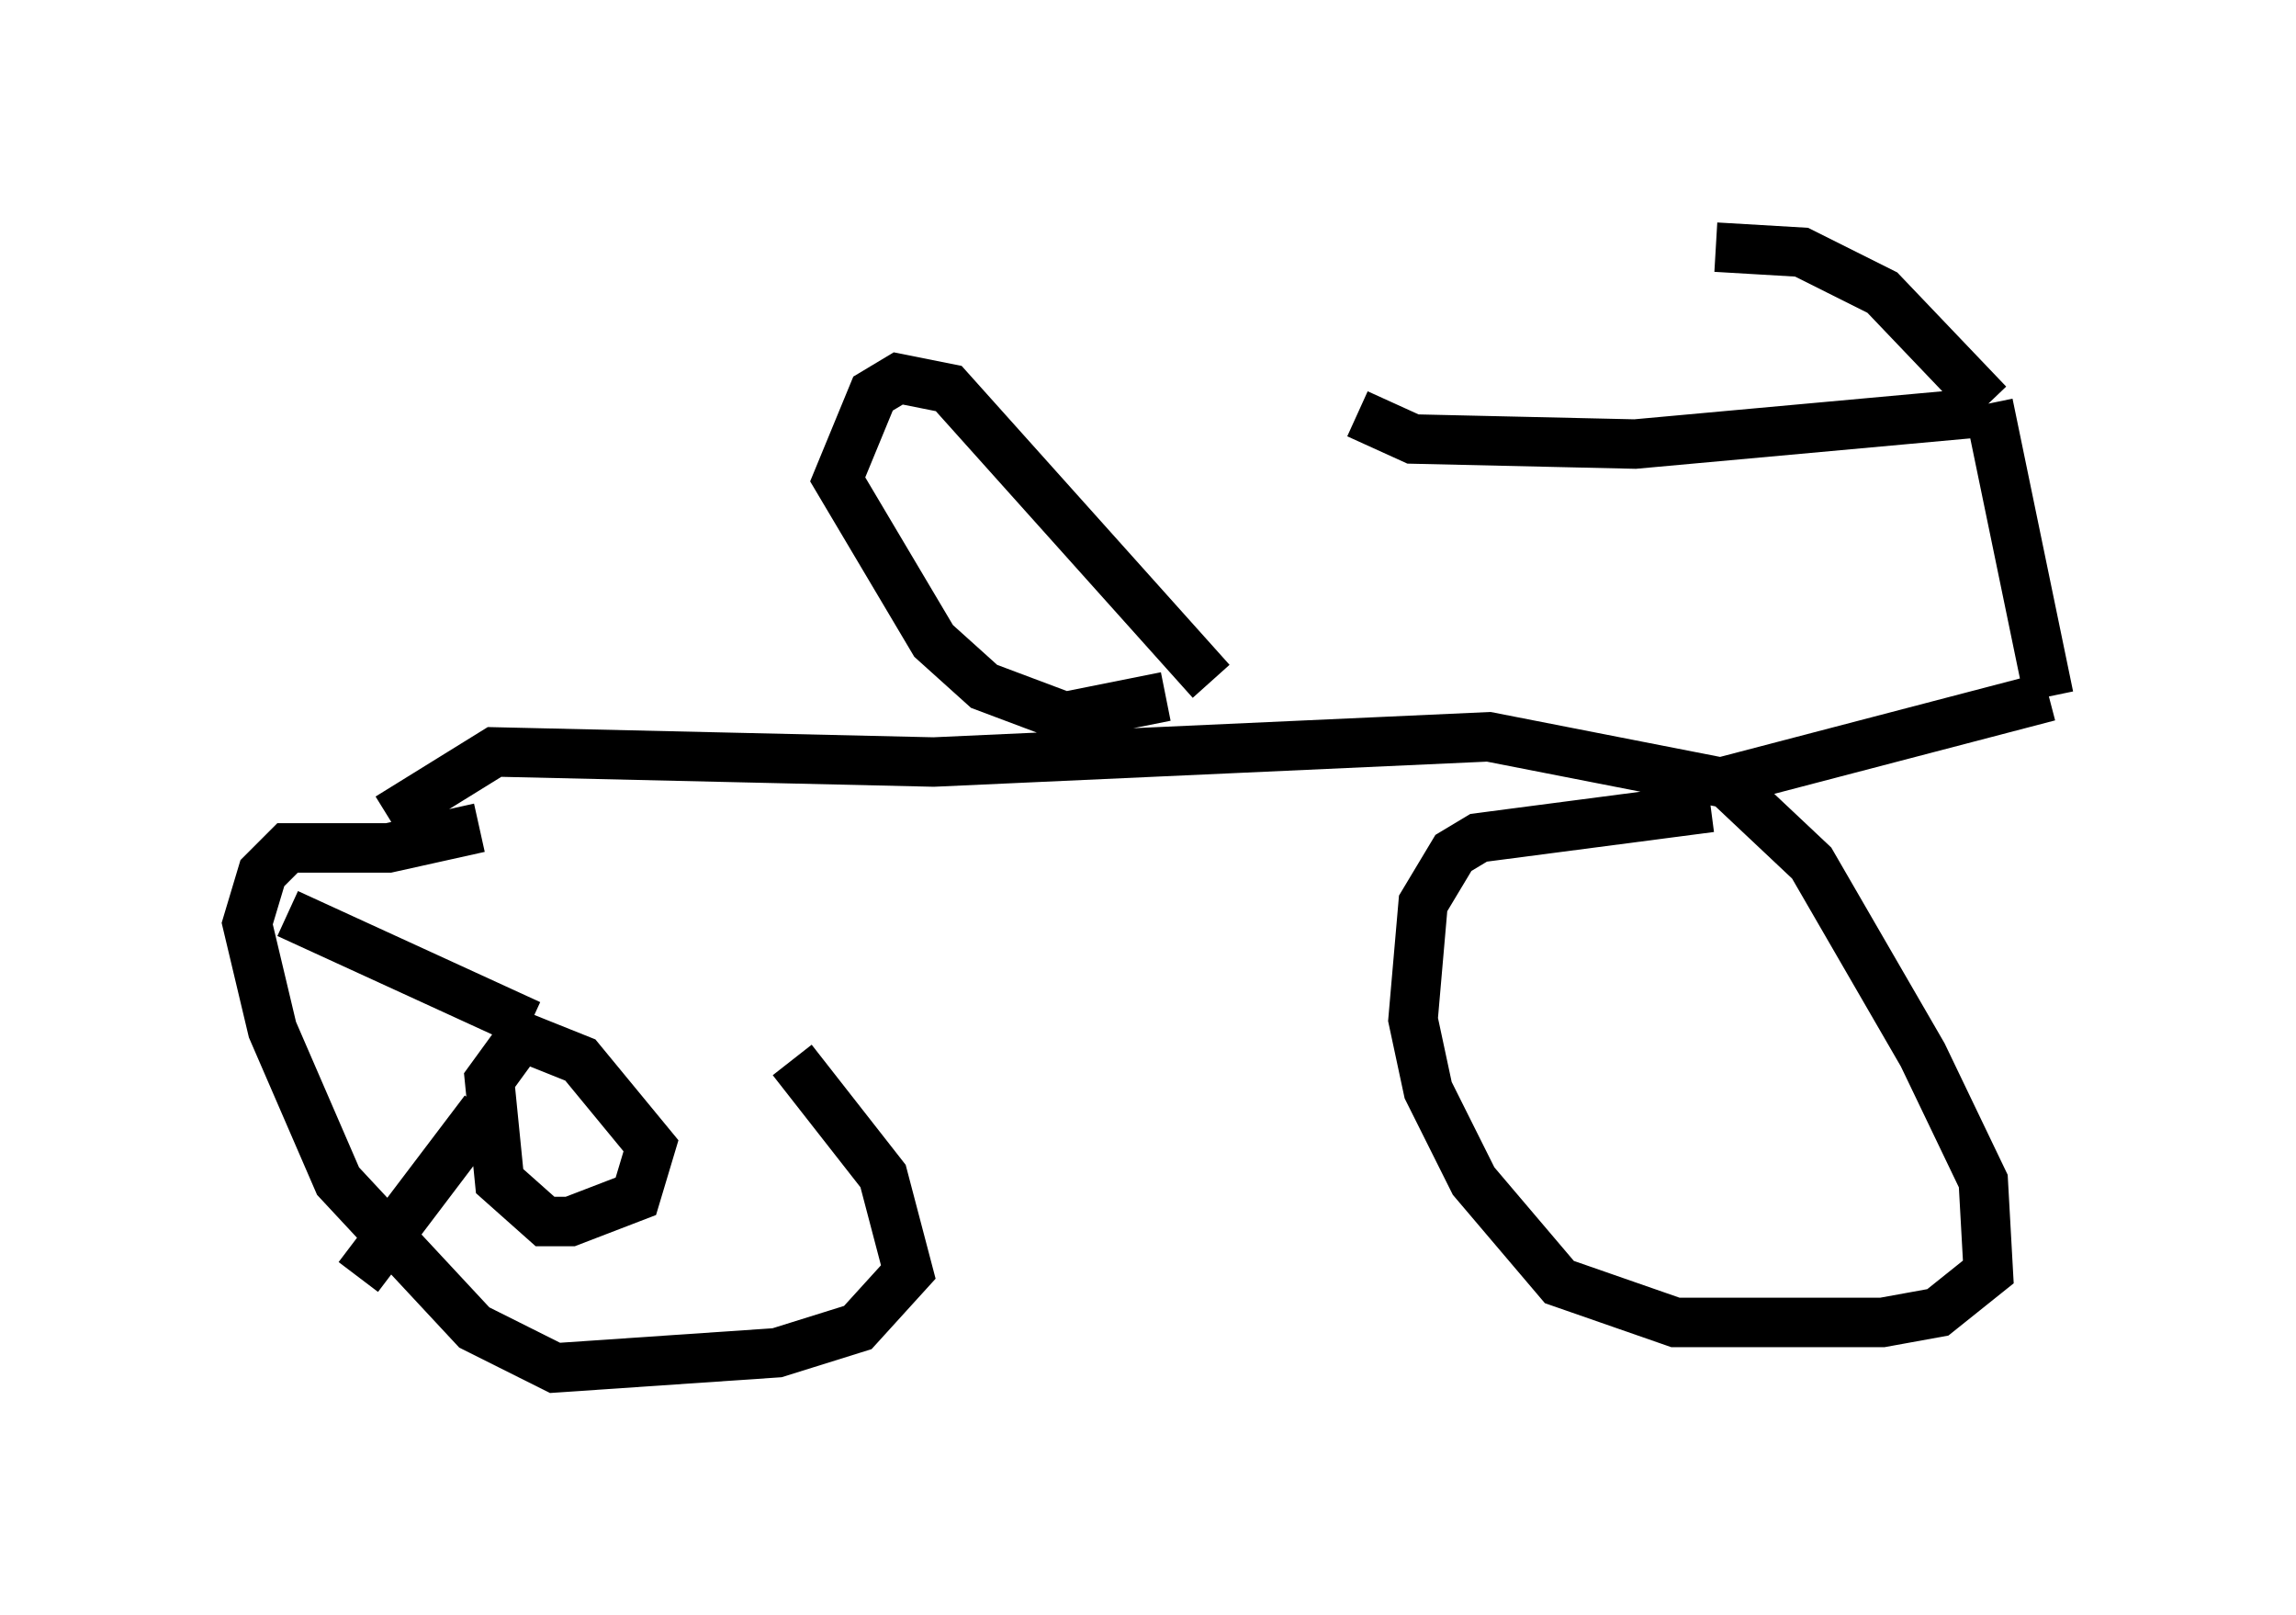 <?xml version="1.0" encoding="utf-8" ?>
<svg baseProfile="full" height="32.663" version="1.1" width="46.444" xmlns="http://www.w3.org/2000/svg" xmlns:ev="http://www.w3.org/2001/xml-events" xmlns:xlink="http://www.w3.org/1999/xlink"><defs /><rect fill="white" height="32.663" width="46.444" x="0" y="0" /><path d="M10.206, 17.25 m5.819, 4.185 l1.838, 2.348 0.51, 1.94 l-1.021, 1.123 -1.633, 0.51 l-4.492, 0.306 -1.633, -0.817 l-2.756, -2.96 -1.327, -3.063 l-0.51, -2.144 0.306, -1.021 l0.51, -0.51 2.042, 0.0 l1.838, -0.408 m25.215, -0.919 l1.735, 1.633 2.246, 3.879 l1.225, 2.552 0.102, 1.838 l-1.021, 0.817 -1.123, 0.204 l-4.185, 0.0 -2.348, -0.817 l-1.735, -2.042 -0.919, -1.838 l-0.306, -1.429 0.204, -2.348 l0.613, -1.021 0.51, -0.306 l4.696, -0.613 m-26.746, 0.204 l2.144, -1.327 8.881, 0.204 l11.229, -0.51 4.696, 0.919 l6.635, -1.735 m0.0, 0.0 l-1.225, -5.921 m0.0, 0.0 l-2.144, -2.246 -1.633, -0.817 l-1.735, -0.102 m5.104, 3.369 l-6.738, 0.613 -4.492, -0.102 l-1.123, -0.51 m-2.96, 5.41 l-5.308, -5.921 -1.021, -0.204 l-0.51, 0.306 -0.715, 1.735 l1.94, 3.267 1.021, 0.919 l1.633, 0.613 2.042, -0.408 m-13.373, 6.738 l1.531, 0.613 1.429, 1.735 l-0.306, 1.021 -1.327, 0.51 l-0.51, 0.0 -0.919, -0.817 l-0.204, -2.042 0.817, -1.123 m0.0, 0.0 l-4.9, -2.246 m3.981, 3.981 l-2.552, 3.369 " fill="none" stroke="black" stroke-width="1" /></svg>